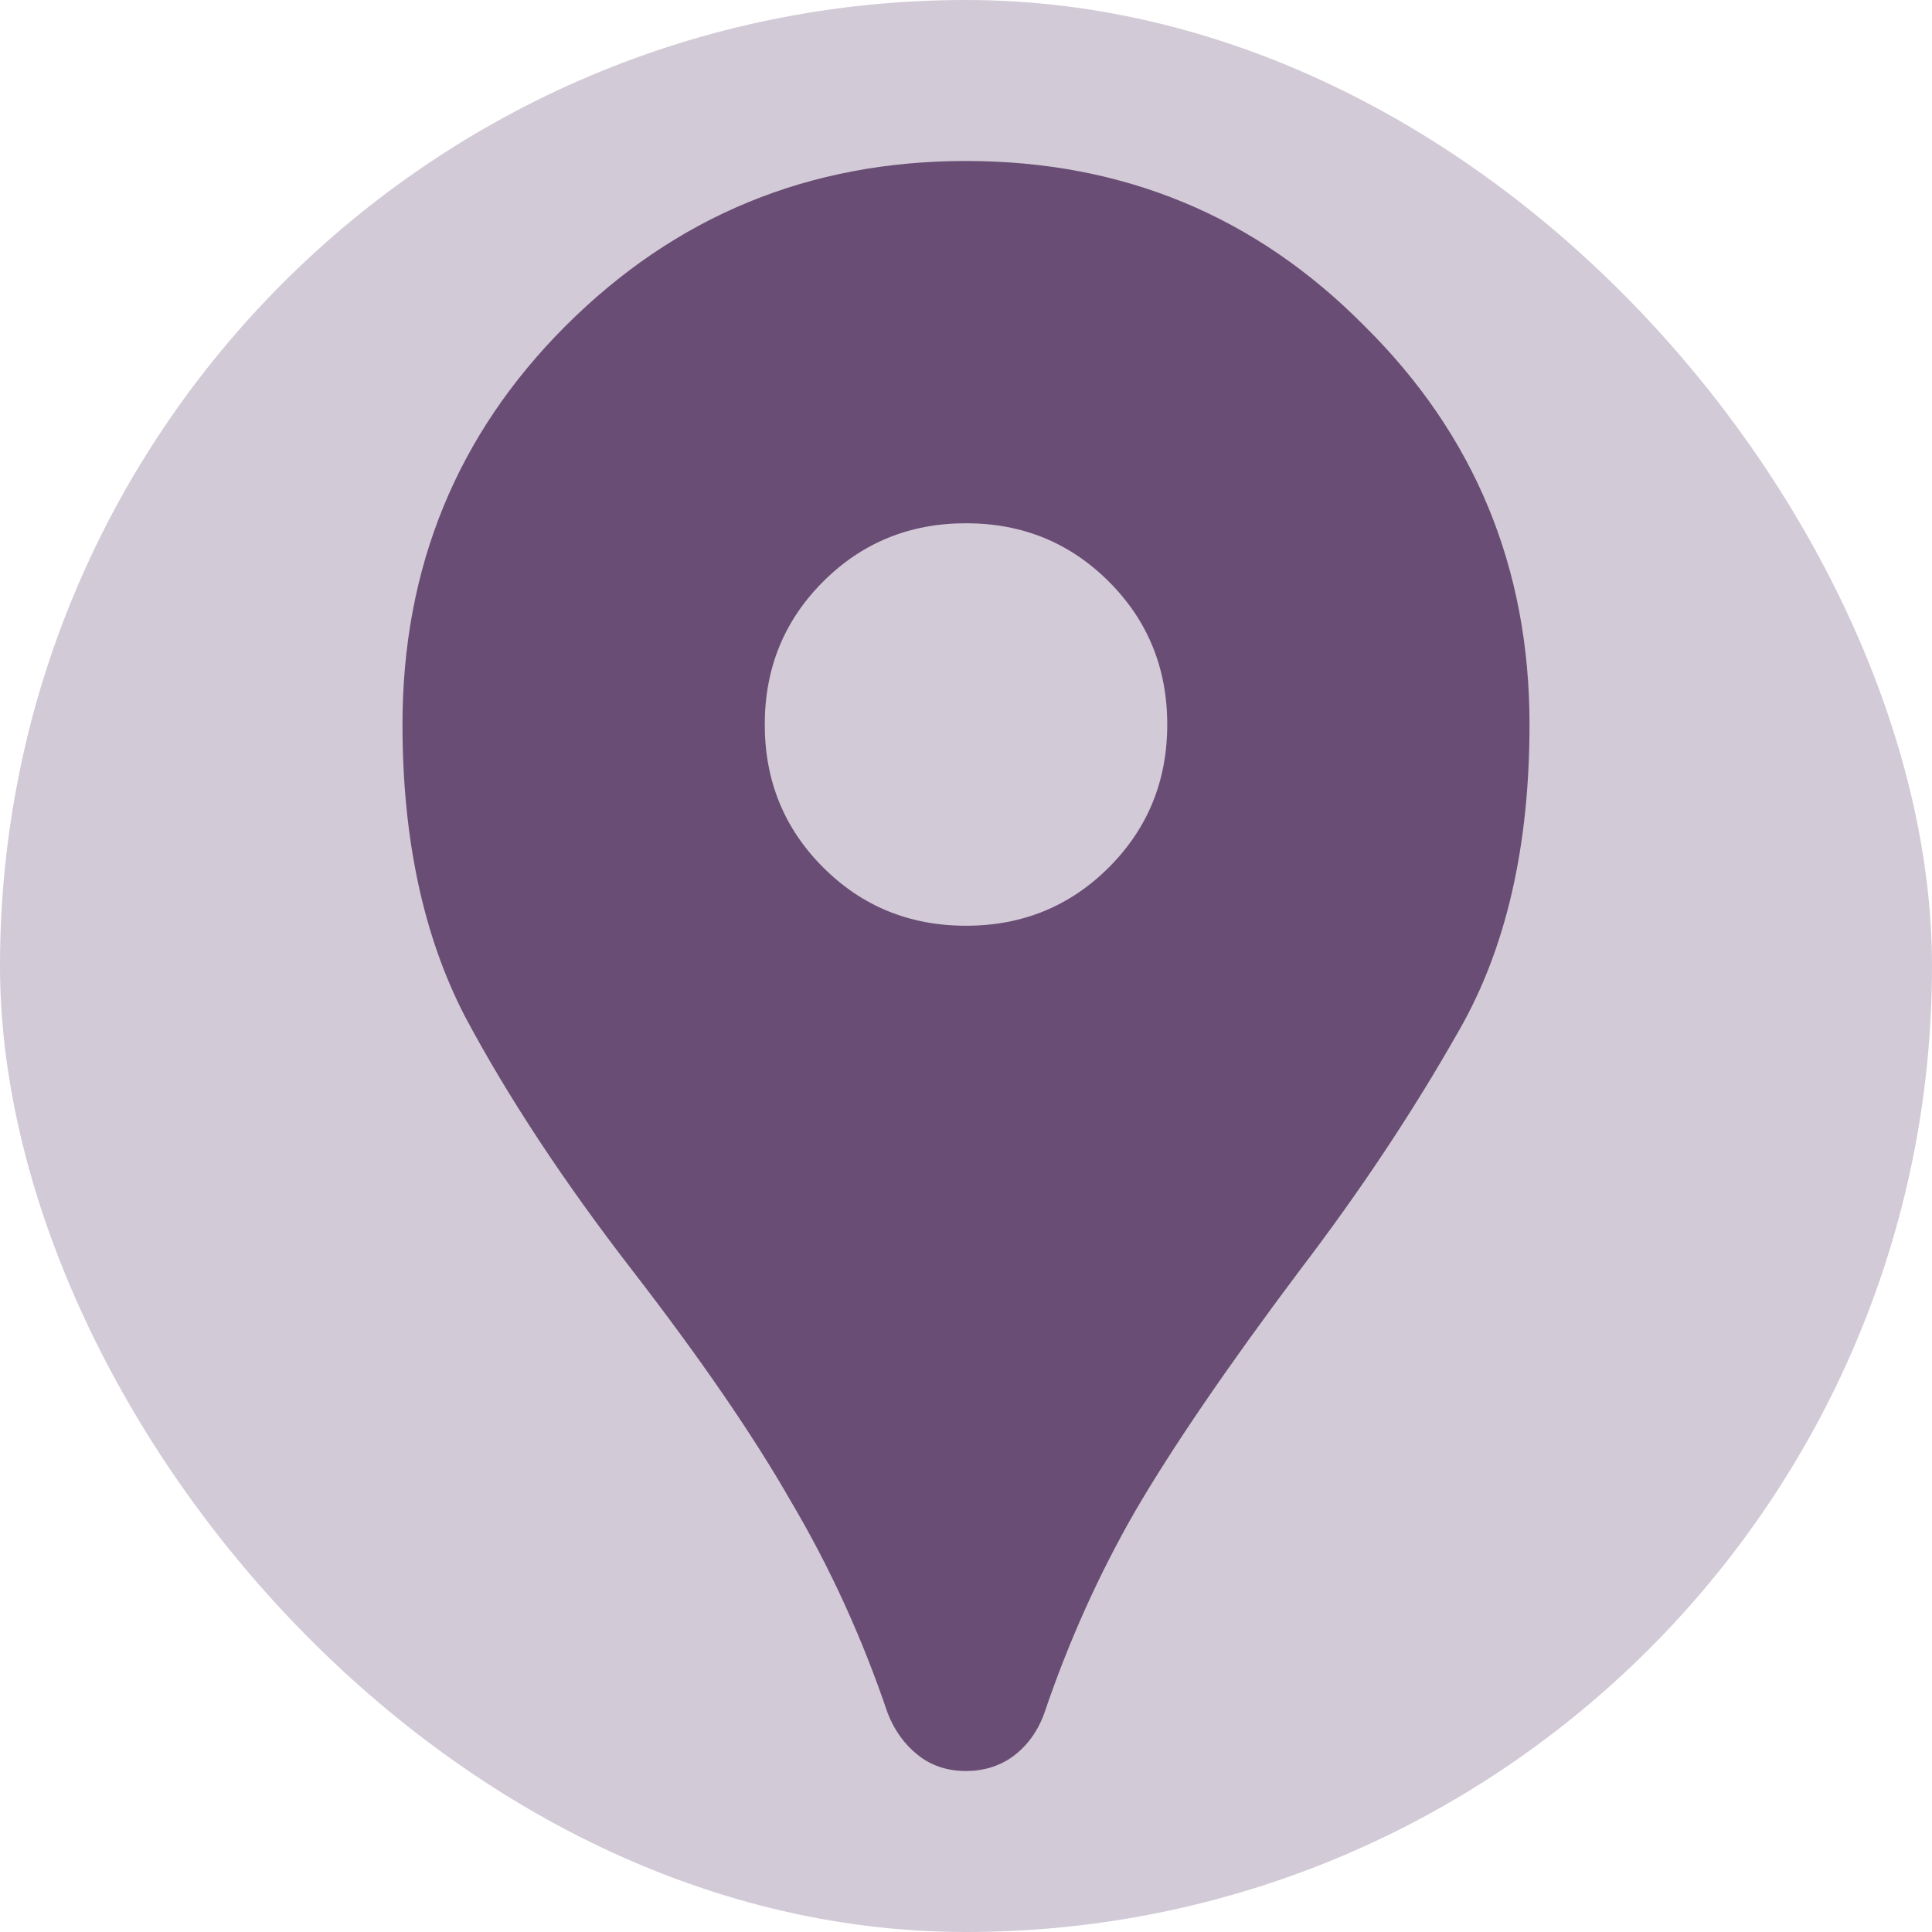 <svg width="43" height="43" viewBox="0 0 43 43" fill="none" xmlns="http://www.w3.org/2000/svg">
<rect width="43" height="43" rx="21.5" fill="#694D75" fill-opacity="0.3"/>
<path d="M21.5 39.417C21.082 39.417 20.724 39.297 20.425 39.058C20.126 38.819 19.902 38.506 19.753 38.118C19.186 36.446 18.469 34.878 17.603 33.415C16.767 31.951 15.587 30.234 14.065 28.264C12.542 26.293 11.302 24.412 10.347 22.62C9.421 20.828 8.958 18.663 8.958 16.125C8.958 12.631 10.168 9.675 12.586 7.256C15.035 4.808 18.006 3.583 21.5 3.583C24.994 3.583 27.95 4.808 30.369 7.256C32.817 9.675 34.042 12.631 34.042 16.125C34.042 18.842 33.519 21.112 32.474 22.933C31.459 24.725 30.279 26.502 28.935 28.264C27.323 30.413 26.099 32.205 25.262 33.639C24.456 35.042 23.784 36.535 23.247 38.118C23.098 38.536 22.859 38.864 22.53 39.103C22.232 39.312 21.888 39.417 21.5 39.417ZM21.5 20.604C22.754 20.604 23.814 20.171 24.68 19.305C25.546 18.439 25.979 17.379 25.979 16.125C25.979 14.871 25.546 13.811 24.68 12.945C23.814 12.079 22.754 11.646 21.5 11.646C20.246 11.646 19.186 12.079 18.32 12.945C17.454 13.811 17.021 14.871 17.021 16.125C17.021 17.379 17.454 18.439 18.32 19.305C19.186 20.171 20.246 20.604 21.5 20.604Z" fill="#694D75"/>
</svg>
